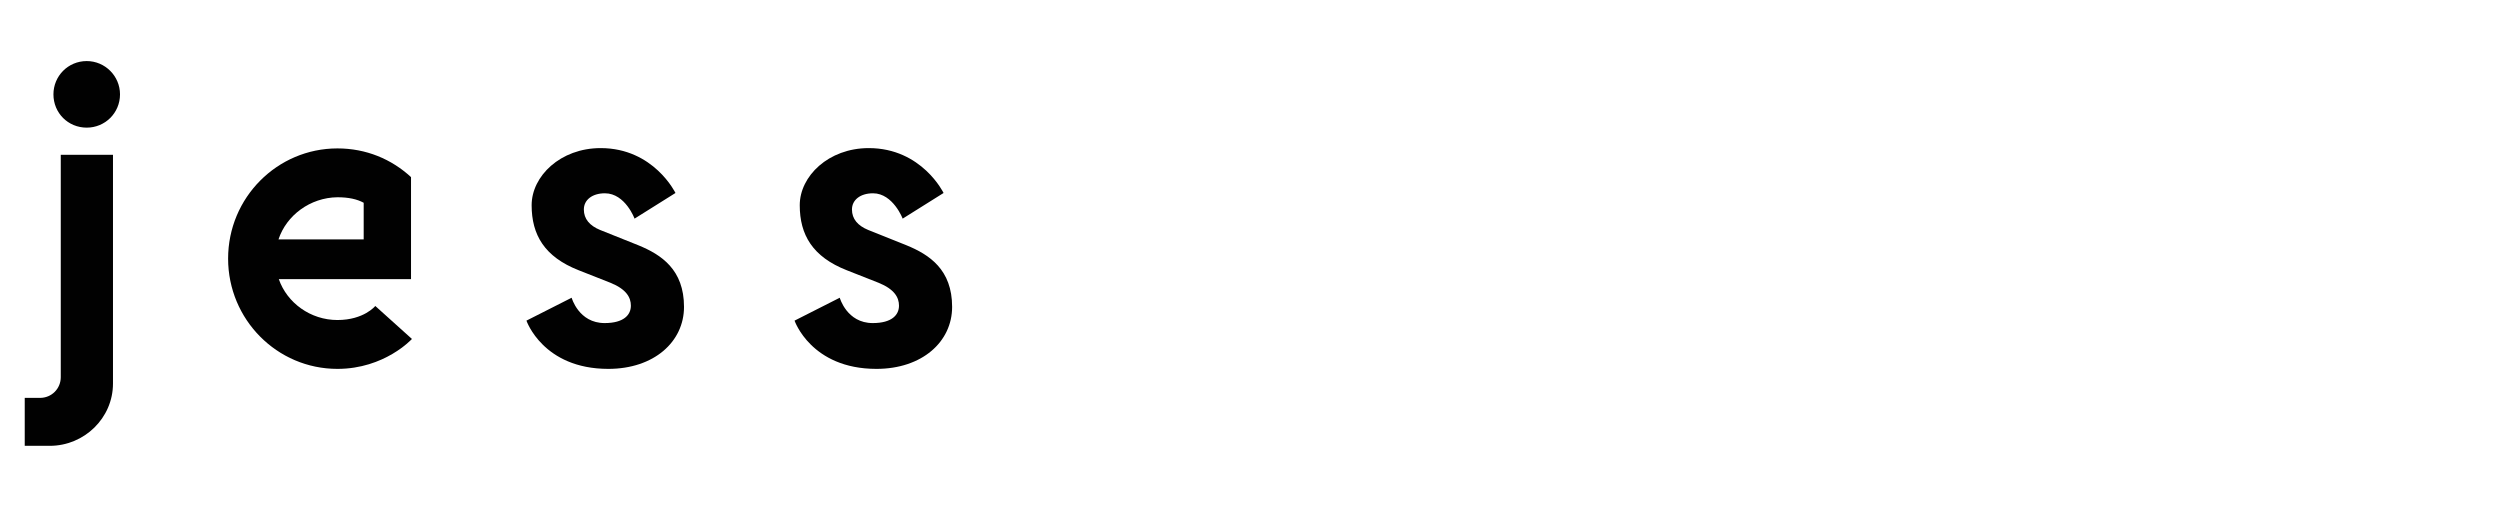 <?xml version="1.0" encoding="utf-8"?>
<!-- Generator: Adobe Illustrator 18.1.0, SVG Export Plug-In . SVG Version: 6.00 Build 0)  -->
<svg version="1.1" xmlns="http://www.w3.org/2000/svg" xmlns:xlink="http://www.w3.org/1999/xlink" x="0px" y="0px"
	 viewBox="0 0 818.7 166" enable-background="new 0 0 818.7 166" xml:space="preserve" >
<g id="Layer_1">
	<g>
		<path fill="#010101" d="M20,50.7h17v74.9c0,11.3-9.4,20.4-20.7,20.4H8.1v-15.7h5c3.8,0,6.8-3,6.8-6.8V50.7z M17.5,30.9
			c0-6,4.8-10.9,10.9-10.9c6,0,10.9,4.9,10.9,10.9c0,6.1-4.9,10.9-10.9,10.9C22.3,41.8,17.5,37,17.5,30.9z"/>
		<path fill="#010101" d="M134.9,111c0,0-8.9,9.8-24.4,9.8c-19.8,0-35.8-16.2-35.8-36.1c0-20,16.1-36.1,35.8-36.1
			c9.4,0,17.7,3.5,24.1,9.4v22.5v10.9H91.3c2.7,7.8,10.4,13.4,19.2,13.4c8.7,0,12.4-4.6,12.4-4.6L134.9,111z M91.2,78.4h27.9v-12
			c-2.2-1.2-5-1.8-8.6-1.8C101.6,64.7,93.8,70.5,91.2,78.4z"/>
		<path fill="#010101" d="M198.1,63.3c-4.2,0-6.9,2.2-6.9,5.3s1.9,5.3,5.3,6.7l12.5,5c7.6,3.1,15,8,15,20.2
			c0,11.4-9.8,20.3-24.8,20.3c-21.4,0-26.8-15.8-26.8-15.8l14.8-7.5c0,0,2.3,8.3,10.8,8.3c6.3,0,8.6-2.7,8.6-5.7
			c0-2.7-1.5-5.4-6.7-7.5l-10.4-4.1c-11.2-4.4-15.4-11.6-15.4-21.3c0-9.5,9.4-18.7,22.6-18.7c17.4,0,24.5,14.7,24.5,14.7l-13.4,8.4
			C207.9,71.8,204.8,63.3,198.1,63.3z"/>
		<path fill="#010101" d="M285.9,63.3c-4.2,0-6.9,2.2-6.9,5.3s1.9,5.3,5.3,6.7l12.5,5c7.6,3.1,15,8,15,20.2
			c0,11.4-9.8,20.3-24.8,20.3c-21.4,0-26.8-15.8-26.8-15.8l14.8-7.5c0,0,2.3,8.3,10.8,8.3c6.3,0,8.6-2.7,8.6-5.7
			c0-2.7-1.5-5.4-6.7-7.5l-10.4-4.1c-11.2-4.4-15.4-11.6-15.4-21.3c0-9.5,9.4-18.7,22.6-18.7c17.4,0,24.5,14.7,24.5,14.7l-13.4,8.4
			C295.7,71.8,292.5,63.3,285.9,63.3z"/>
	</g>
</g>
<g id="Layer_2">
</g>
<g id="Layer_3">
</g>
<g id="Layer_4">
</g>
</svg>
